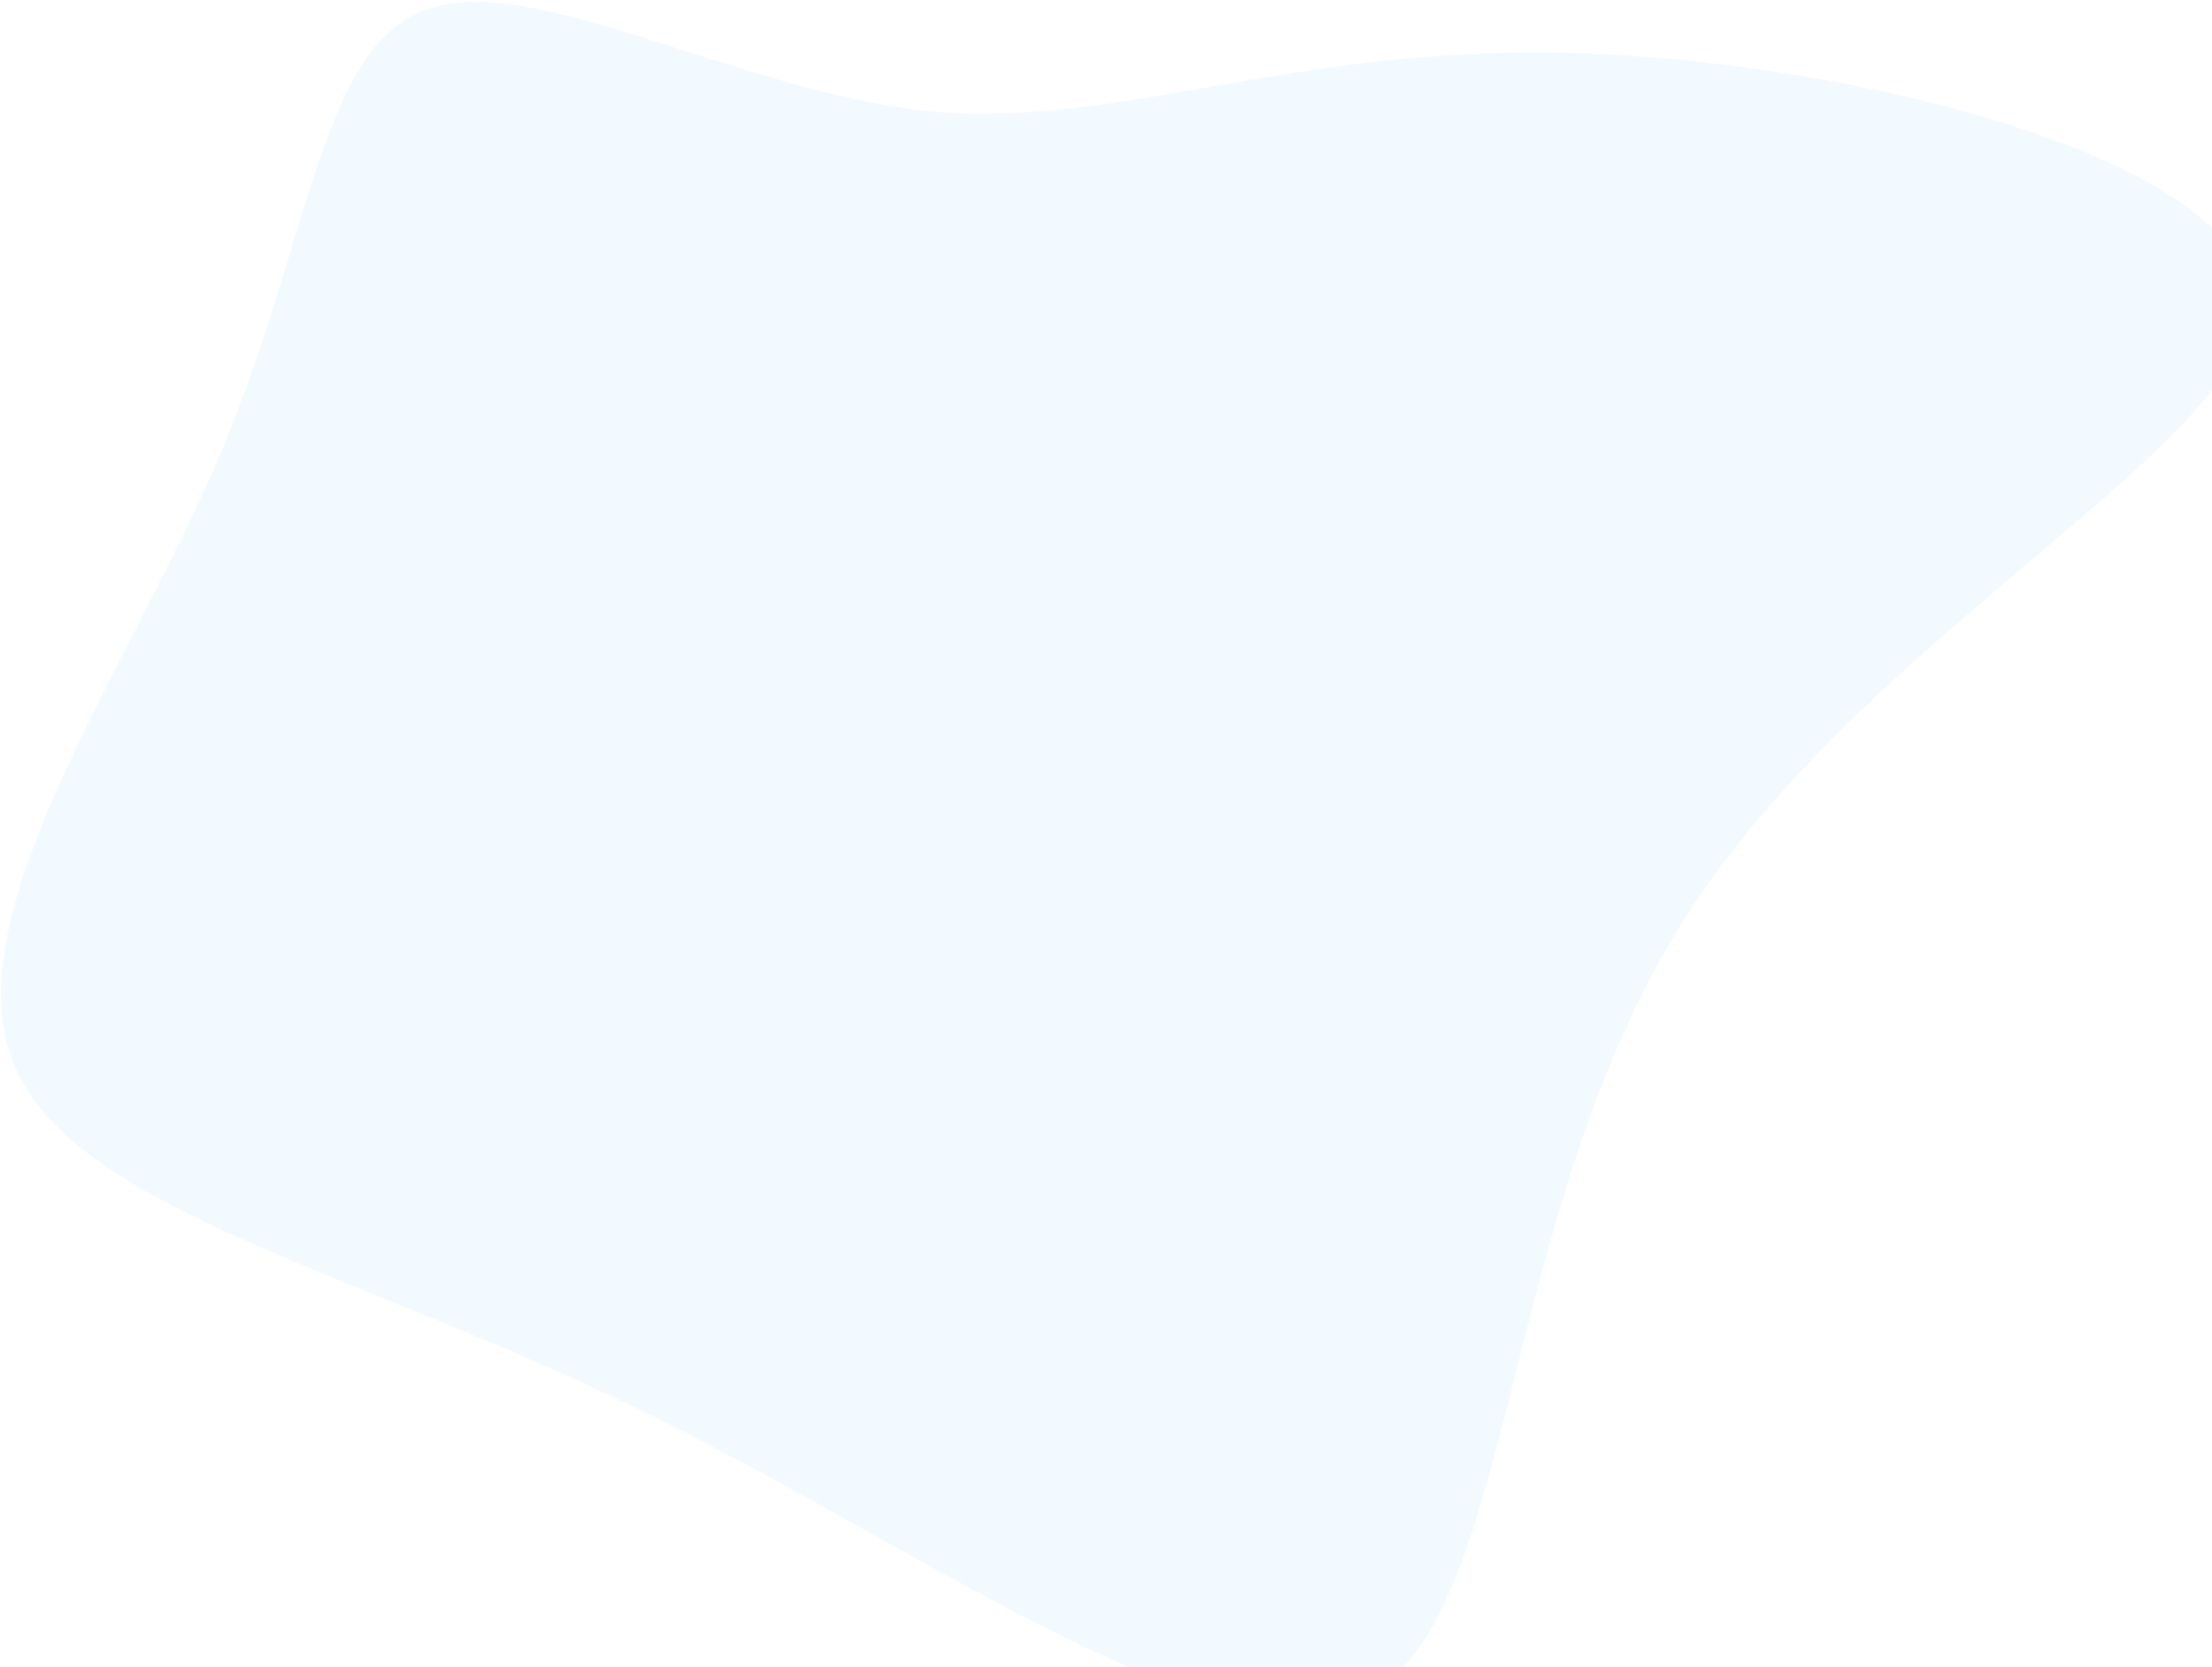 <svg width="483" height="364" viewBox="0 0 483 364" fill="none" xmlns="http://www.w3.org/2000/svg">
<path d="M343.896 11.576C405.4 13.4 490.712 34.832 491.208 65.84C492.2 96.848 407.88 137.432 367.704 200.816C327.528 264.656 331 350.84 299.752 369.536C269 388.232 203.528 338.984 140.04 307.976C76.552 276.968 14.552 263.744 2.648 231.368C-9.752 198.536 28.44 145.64 48.28 98.672C68.12 51.248 70.104 9.752 93.416 2C116.728 -6.208 161.864 20.24 203.528 24.344C244.696 27.992 282.392 9.752 343.896 11.576Z" fill="#0993F3" fill-opacity="0.05"/>
</svg>
